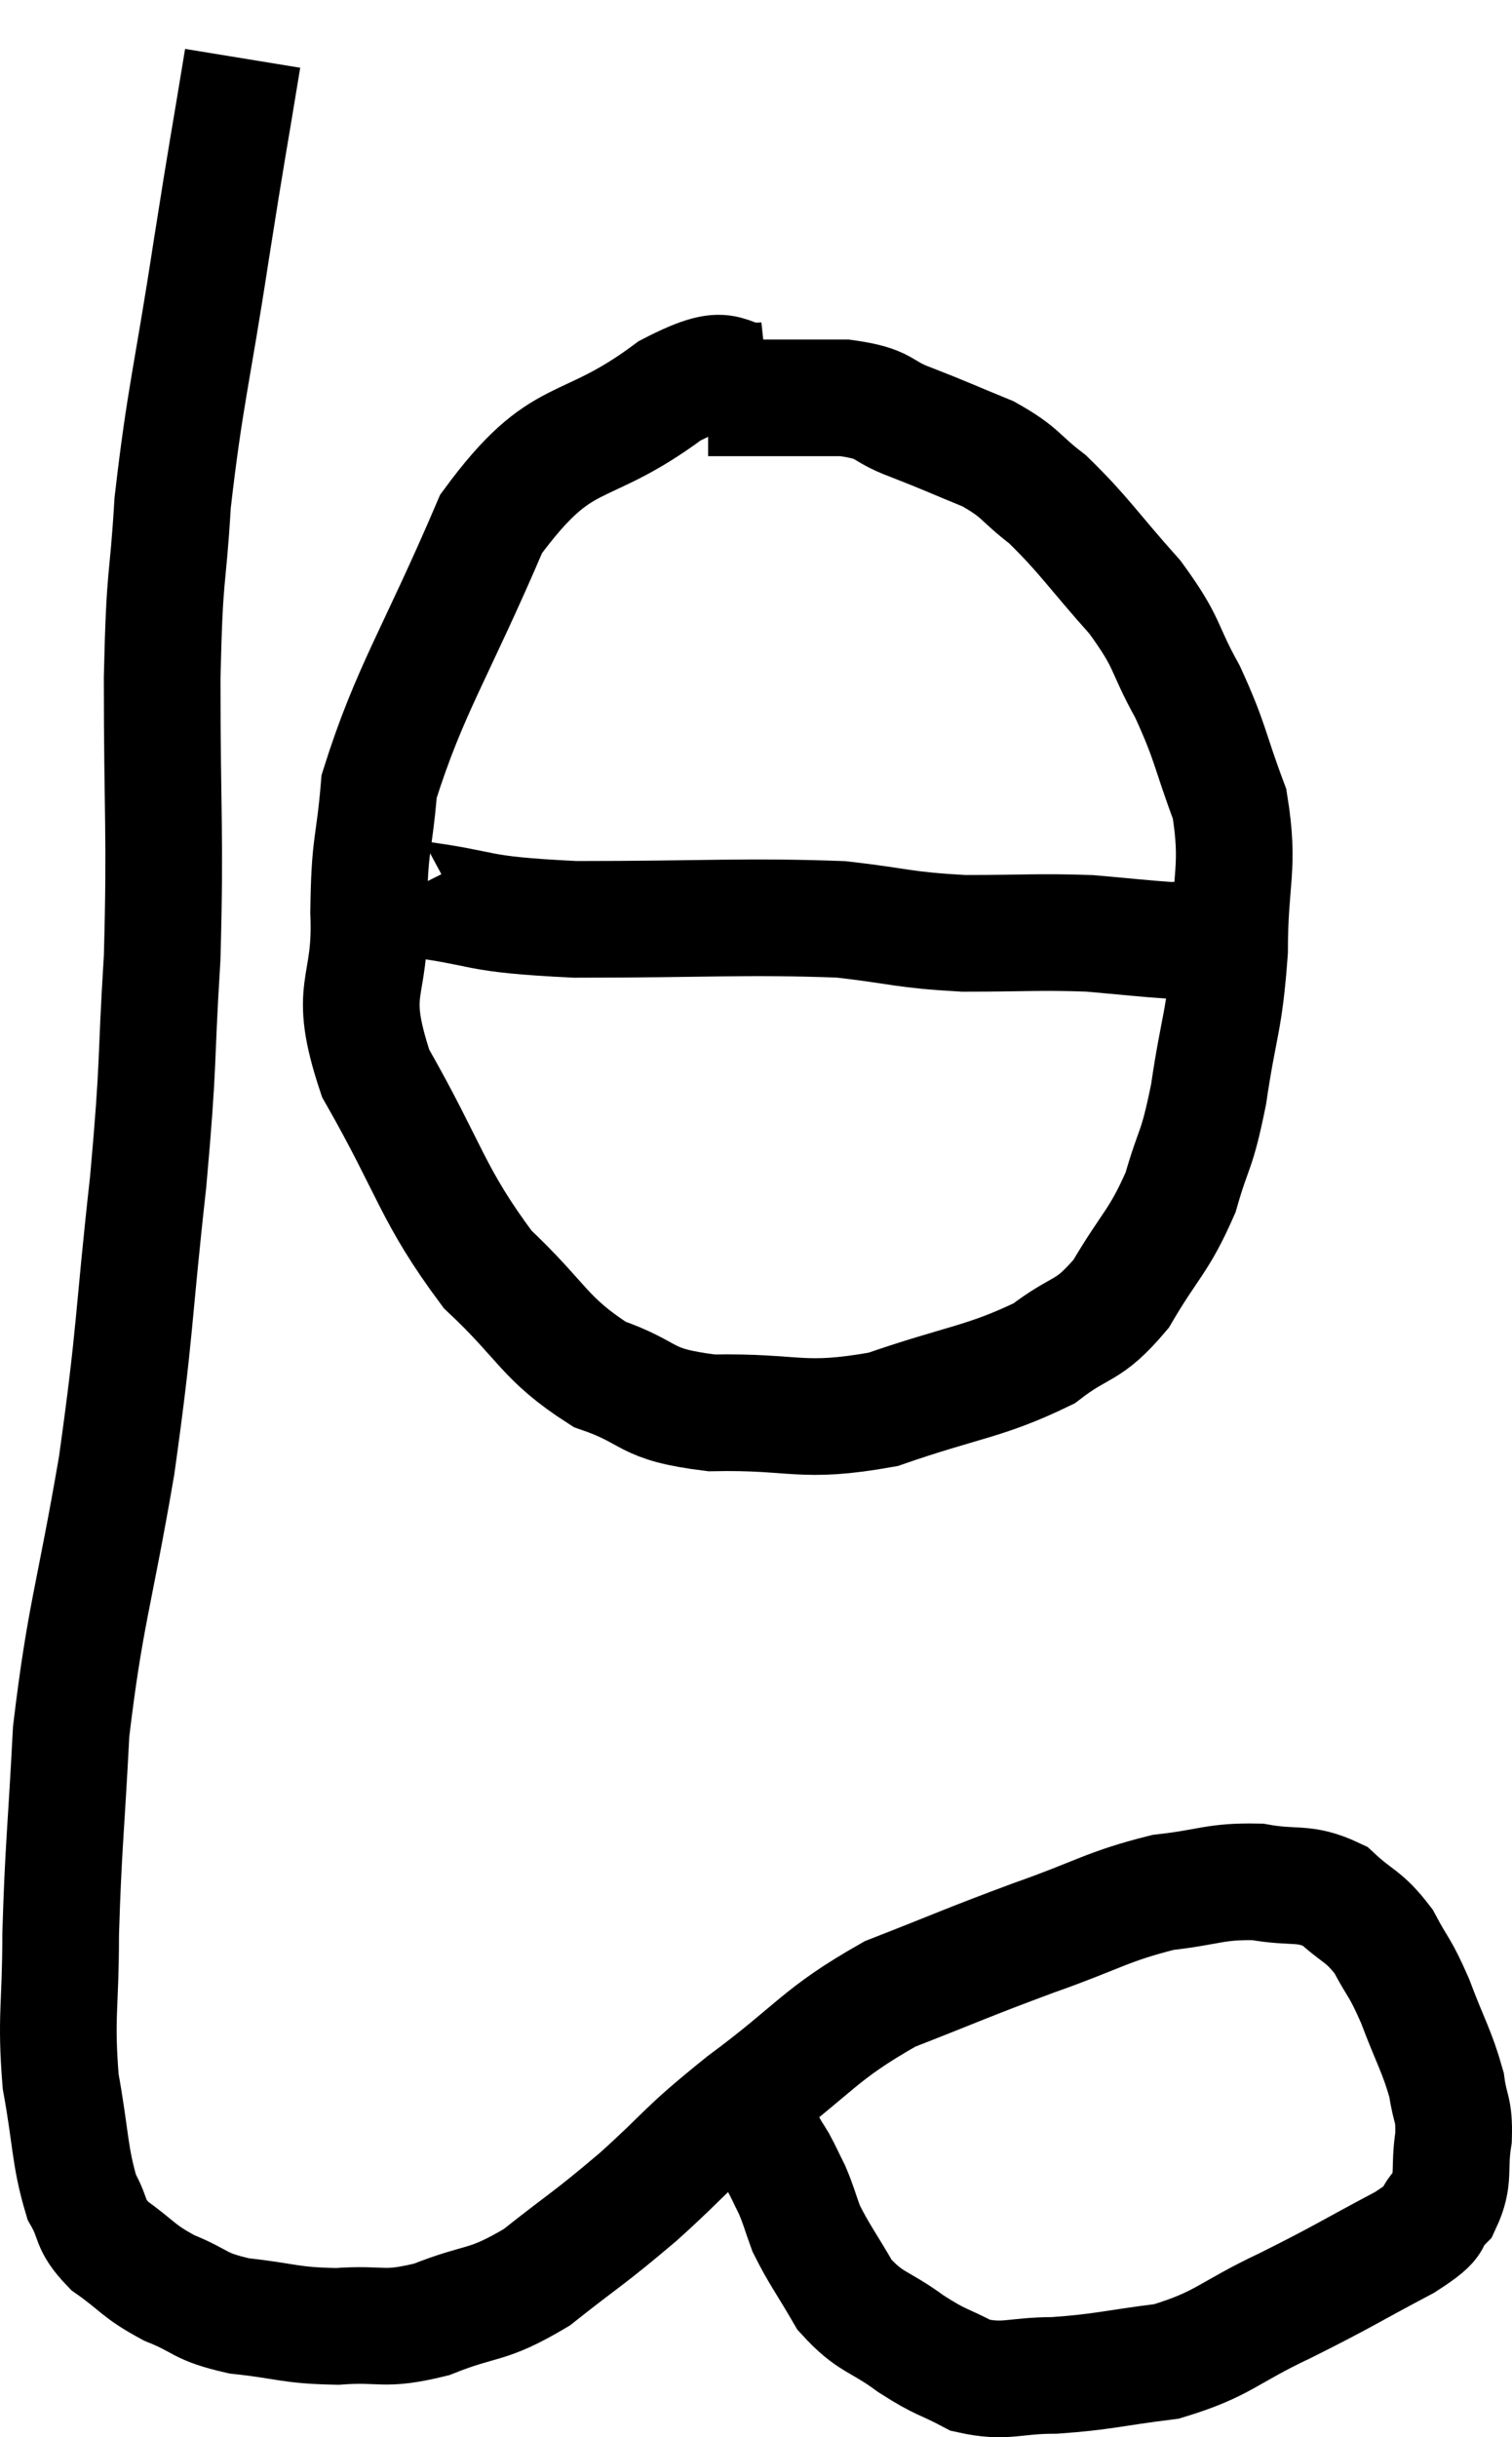 <svg xmlns="http://www.w3.org/2000/svg" viewBox="8.02 3.68 25.922 41.78" width="25.922" height="41.78"><path d="M 12.18 4.68 C 11.91 6.33, 11.94 6.075, 11.64 7.98 C 11.31 10.14, 11.19 10.47, 10.98 12.3 C 10.89 13.8, 10.845 13.35, 10.8 15.3 C 10.8 17.7, 10.86 17.94, 10.8 20.1 C 10.68 22.02, 10.755 21.765, 10.56 23.94 C 10.29 26.37, 10.35 26.445, 10.02 28.8 C 9.63 31.08, 9.48 31.35, 9.24 33.36 C 9.15 35.1, 9.105 35.34, 9.06 36.84 C 9.06 38.1, 8.97 38.235, 9.06 39.36 C 9.24 40.35, 9.21 40.635, 9.42 41.34 C 9.66 41.76, 9.525 41.79, 9.9 42.18 C 10.41 42.54, 10.365 42.6, 10.92 42.9 C 11.52 43.14, 11.4 43.215, 12.12 43.38 C 12.96 43.47, 12.975 43.545, 13.8 43.56 C 14.61 43.5, 14.565 43.65, 15.42 43.44 C 16.32 43.08, 16.335 43.245, 17.22 42.72 C 18.09 42.03, 18.075 42.09, 18.96 41.34 C 19.86 40.53, 19.68 40.59, 20.76 39.72 C 22.02 38.79, 22.035 38.565, 23.28 37.86 C 24.51 37.38, 24.57 37.335, 25.74 36.9 C 26.85 36.51, 27 36.36, 27.96 36.12 C 28.77 36.03, 28.845 35.925, 29.58 35.94 C 30.24 36.06, 30.36 35.925, 30.9 36.18 C 31.32 36.57, 31.395 36.51, 31.74 36.96 C 32.01 37.47, 32.01 37.365, 32.28 37.98 C 32.55 38.7, 32.655 38.835, 32.82 39.42 C 32.88 39.87, 32.955 39.81, 32.94 40.32 C 32.85 40.89, 32.97 41.01, 32.76 41.46 C 32.43 41.79, 32.775 41.685, 32.1 42.12 C 31.08 42.66, 31.08 42.69, 30.06 43.2 C 29.04 43.68, 29.01 43.86, 28.02 44.16 C 27.06 44.28, 26.94 44.34, 26.1 44.4 C 25.38 44.4, 25.275 44.535, 24.66 44.4 C 24.15 44.13, 24.18 44.205, 23.64 43.86 C 23.07 43.44, 22.95 43.515, 22.5 43.02 C 22.17 42.45, 22.065 42.33, 21.84 41.88 C 21.72 41.55, 21.72 41.505, 21.6 41.22 C 21.48 40.98, 21.465 40.935, 21.36 40.74 C 21.27 40.59, 21.27 40.605, 21.18 40.44 C 21.09 40.26, 21.045 40.17, 21 40.08 L 21 40.08" fill="none" stroke="black" stroke-width="2"></path><path d="M 21.18 10.2 C 20.34 10.29, 20.685 9.765, 19.5 10.38 C 17.97 11.52, 17.685 10.965, 16.44 12.66 C 15.48 14.91, 15.045 15.495, 14.52 17.16 C 14.43 18.24, 14.355 18.09, 14.34 19.32 C 14.4 20.7, 13.95 20.55, 14.46 22.08 C 15.42 23.76, 15.42 24.15, 16.38 25.44 C 17.34 26.34, 17.34 26.625, 18.3 27.24 C 19.26 27.57, 19.005 27.75, 20.22 27.9 C 21.69 27.87, 21.735 28.095, 23.16 27.84 C 24.54 27.36, 24.9 27.375, 25.92 26.88 C 26.58 26.37, 26.655 26.55, 27.24 25.86 C 27.75 24.99, 27.885 24.975, 28.26 24.12 C 28.5 23.28, 28.53 23.475, 28.74 22.44 C 28.92 21.21, 29.01 21.225, 29.1 19.98 C 29.1 18.72, 29.28 18.57, 29.1 17.46 C 28.74 16.5, 28.785 16.425, 28.38 15.54 C 27.93 14.73, 28.08 14.745, 27.48 13.92 C 26.73 13.08, 26.61 12.855, 25.98 12.24 C 25.47 11.85, 25.545 11.79, 24.96 11.46 C 24.3 11.19, 24.255 11.16, 23.64 10.92 C 23.07 10.71, 23.25 10.605, 22.5 10.5 C 21.57 10.5, 21.225 10.5, 20.64 10.5 C 20.4 10.5, 20.28 10.5, 20.16 10.5 L 20.16 10.5" fill="none" stroke="black" stroke-width="2"></path><path d="M 15 18.96 C 15.03 19.02, 14.34 18.96, 15.06 19.08 C 16.47 19.26, 16.035 19.35, 17.88 19.44 C 20.16 19.44, 20.775 19.38, 22.44 19.44 C 23.49 19.56, 23.475 19.62, 24.54 19.68 C 25.62 19.68, 25.815 19.65, 26.7 19.68 C 27.39 19.74, 27.63 19.77, 28.08 19.8 C 28.29 19.8, 28.305 19.77, 28.5 19.8 C 28.68 19.86, 28.77 19.89, 28.86 19.92 L 28.86 19.92" fill="none" stroke="black" stroke-width="2"></path></svg>